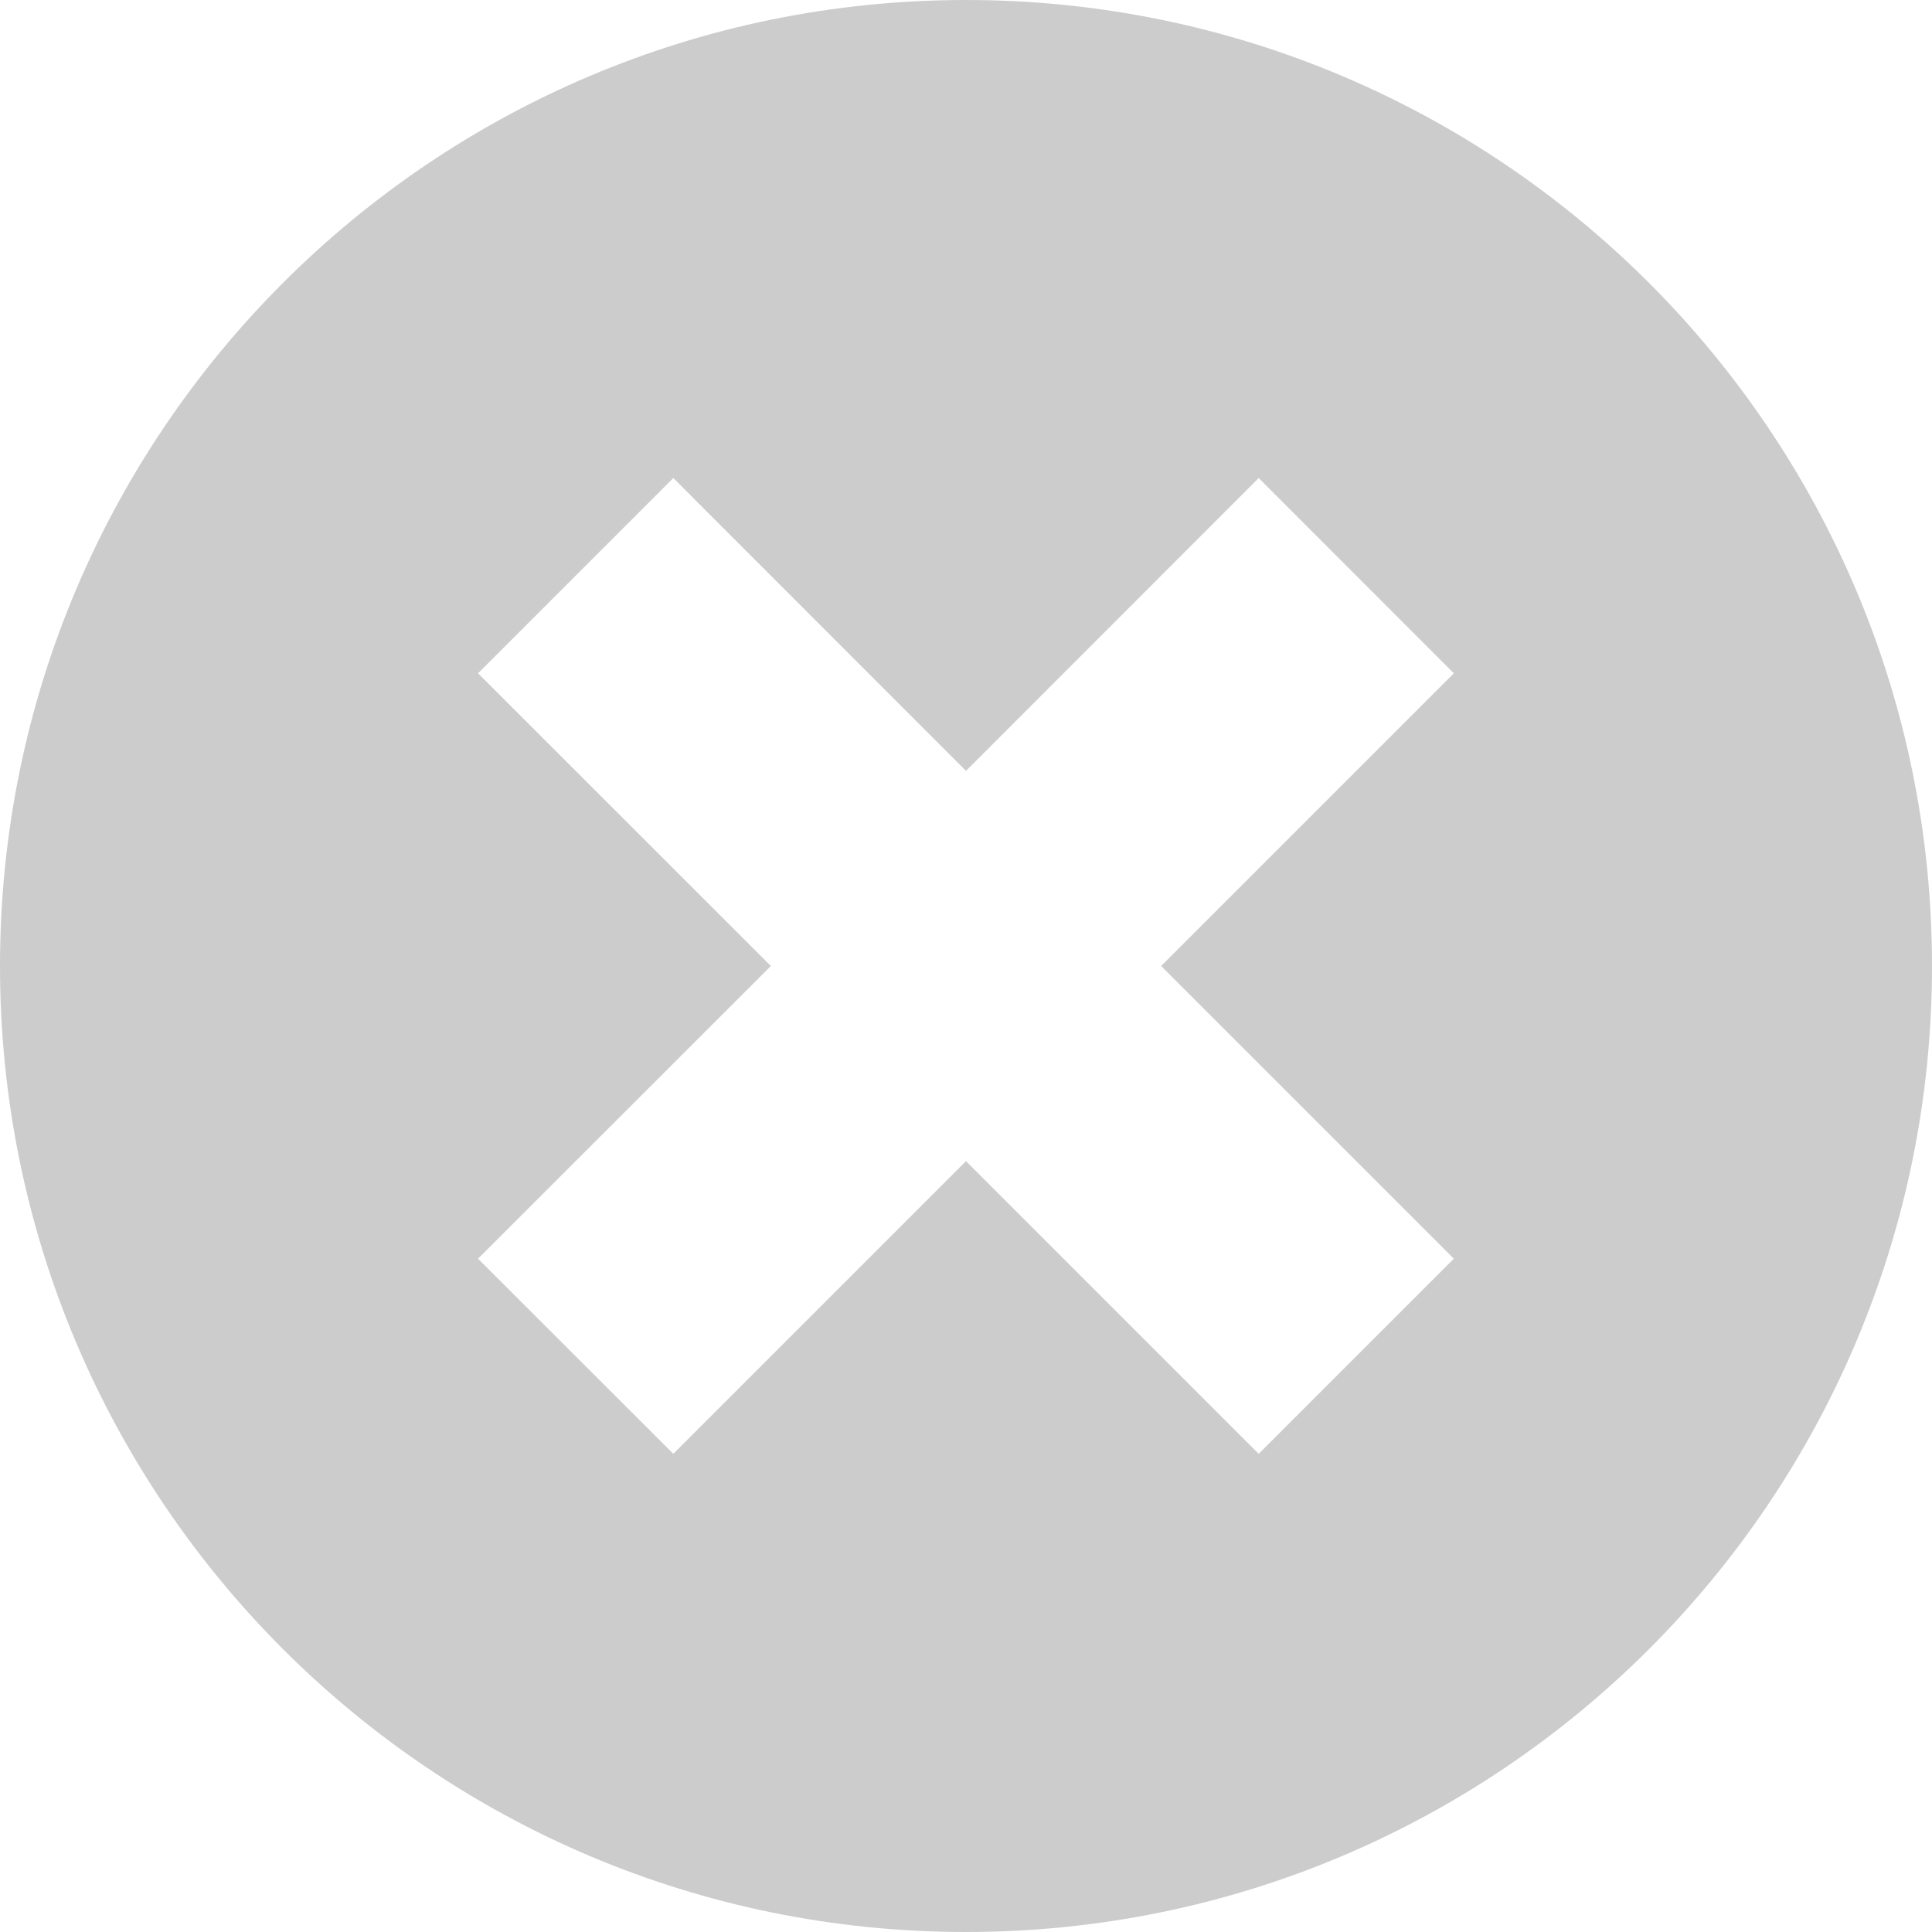 <?xml version="1.0" encoding="utf-8"?>
<!-- Generator: Adobe Illustrator 16.0.0, SVG Export Plug-In . SVG Version: 6.00 Build 0)  -->
<!DOCTYPE svg PUBLIC "-//W3C//DTD SVG 1.1//EN" "http://www.w3.org/Graphics/SVG/1.1/DTD/svg11.dtd">
<svg version="1.1" id="图层_1" xmlns:sketch="http://www.bohemiancoding.com/sketch/ns"
	 xmlns="http://www.w3.org/2000/svg" xmlns:xlink="http://www.w3.org/1999/xlink" x="0px" y="0px" width="14px" height="14px"
	 viewBox="0 0 14 14" enable-background="new 0 0 14 14" xml:space="preserve">
<title>清空内容 copy 7</title>
<desc>Created with Sketch.</desc>
<g>
	<path fill="#CCCCCC" d="M7,0C3.134,0,0,3.134,0,7s3.134,7,7,7s7-3.134,7-7S10.866,0,7,0z M10.535,9.121l-1.414,1.414L7,8.414
		l-2.121,2.121L3.464,9.121L5.586,7L3.464,4.879l1.415-1.415L7,5.586l2.121-2.122l1.414,1.415L8.414,7L10.535,9.121z"/>
</g>
</svg>
